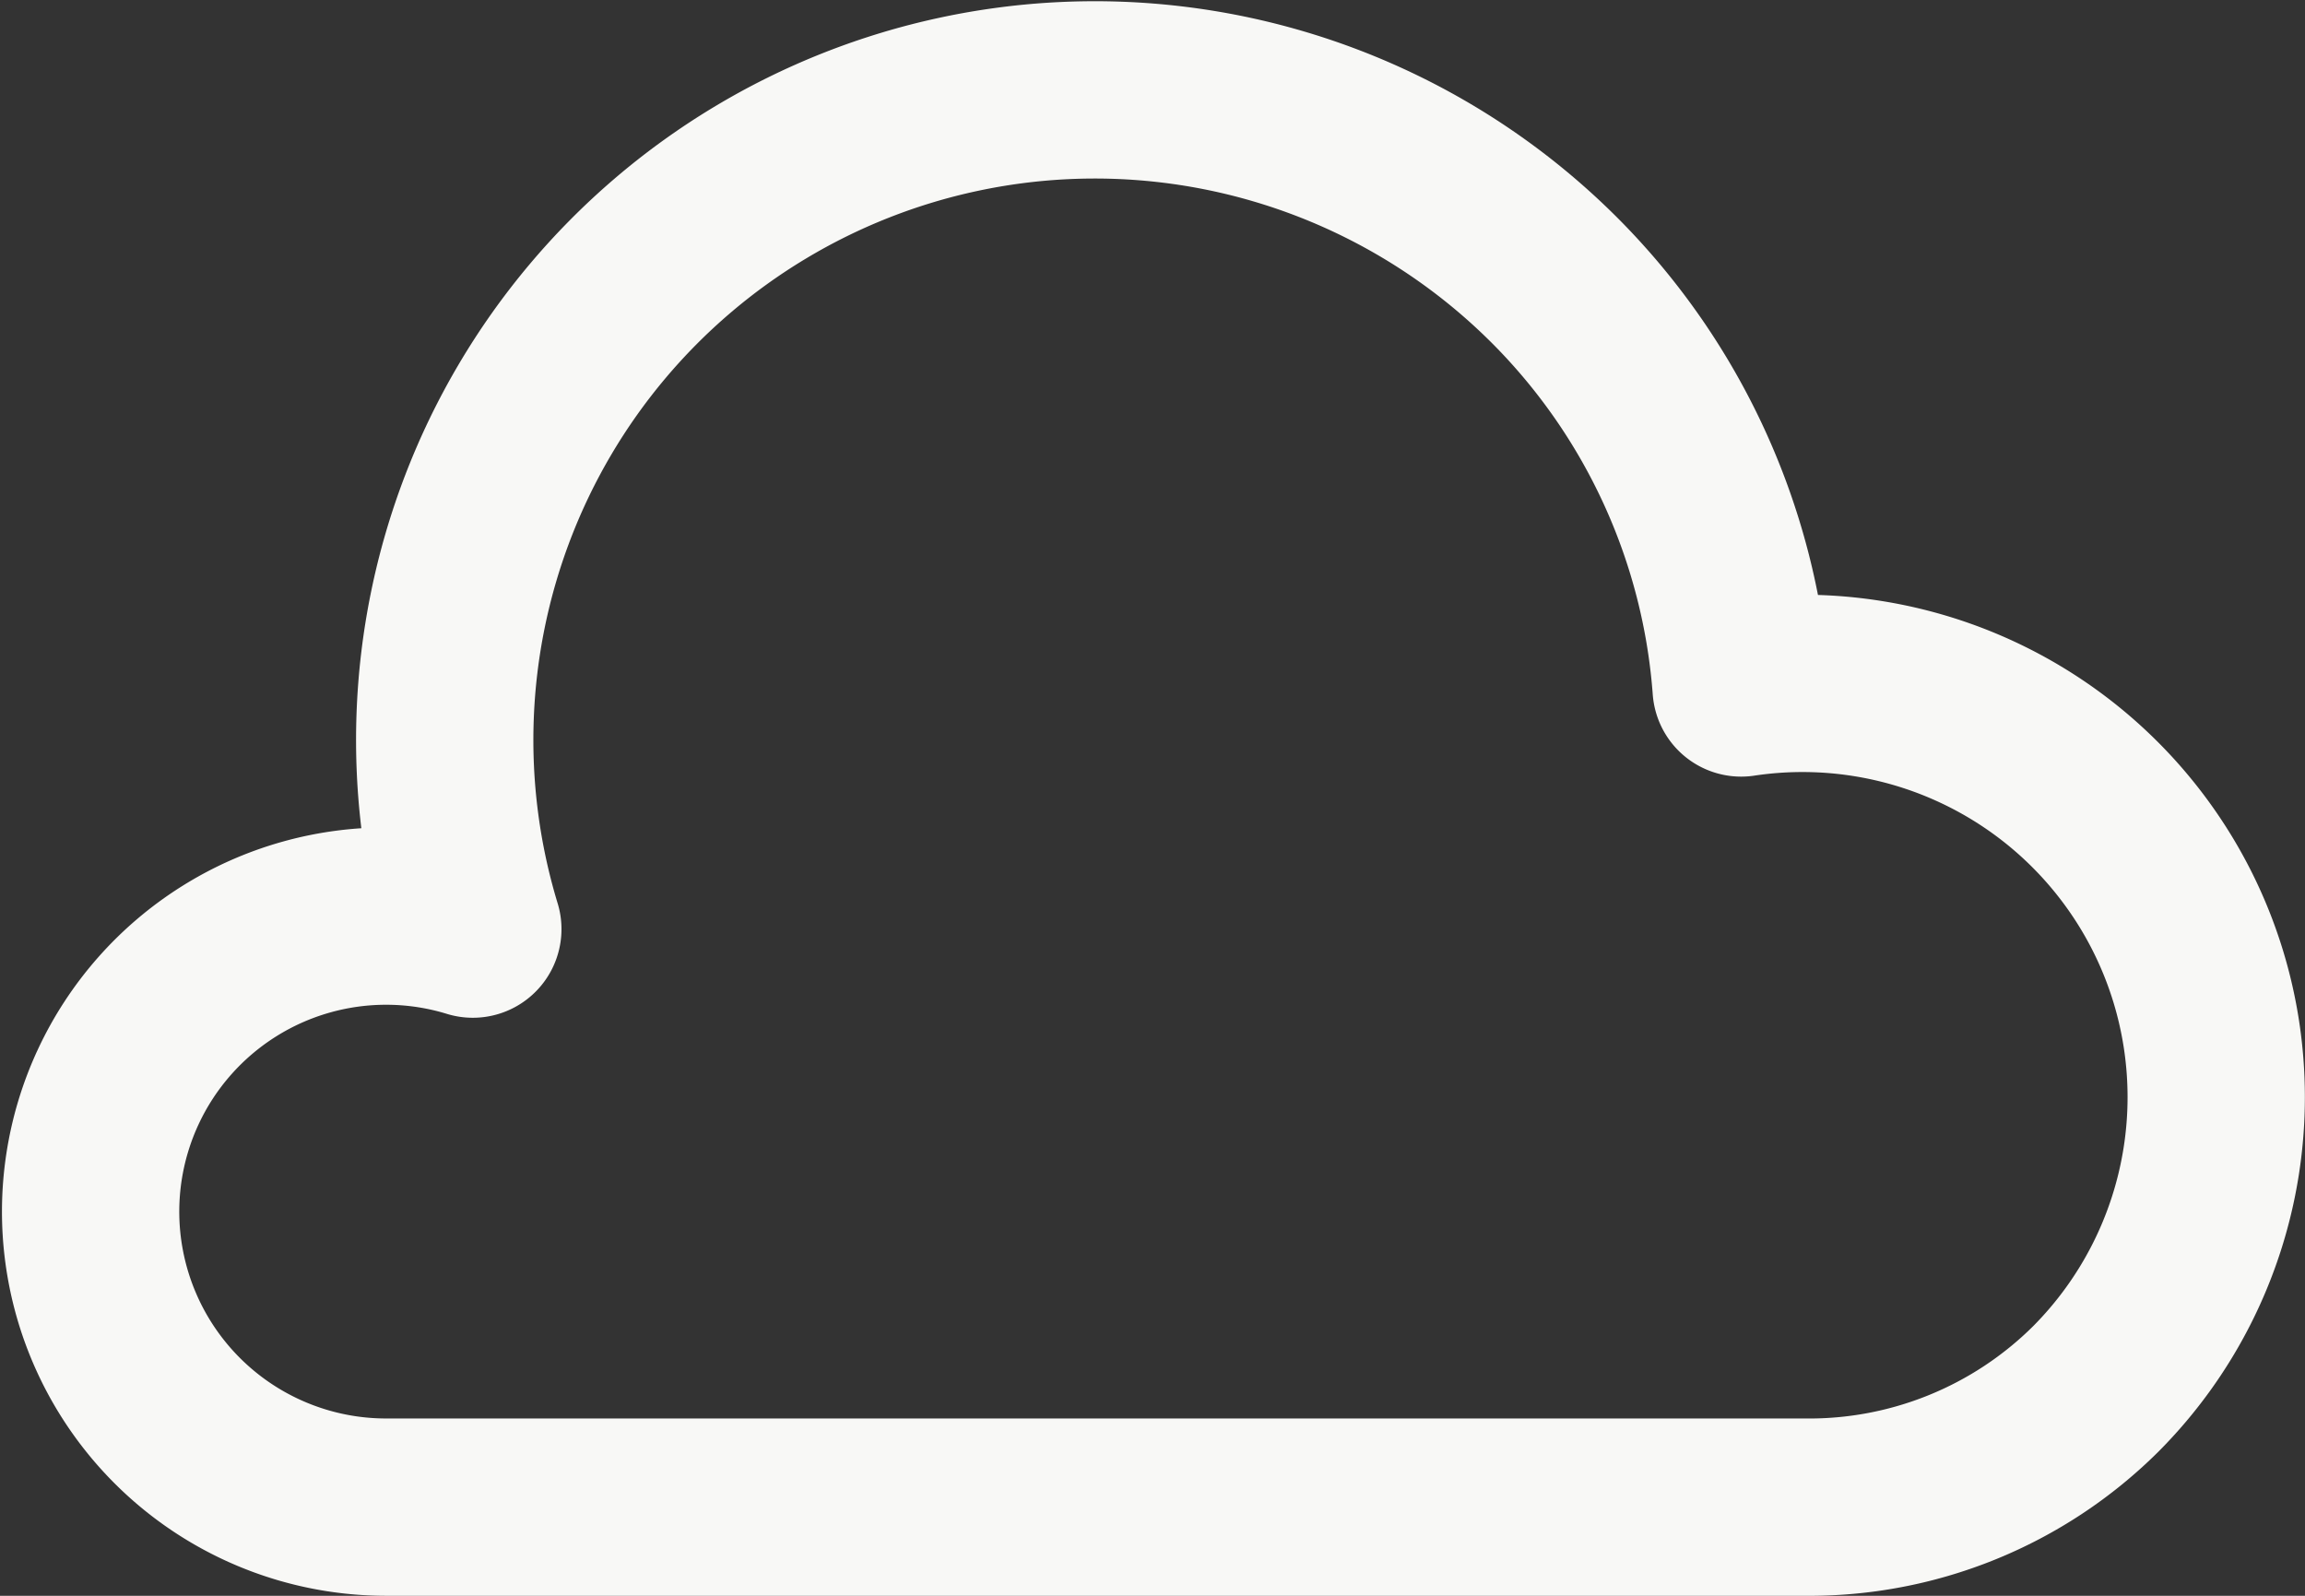<svg xmlns="http://www.w3.org/2000/svg" viewBox="0 0 19.5 13.5"><rect x="0" y="0" width="19.5" height="13.5" fill="#333333" stroke="none"/><defs><style>.cls-1{fill:none;stroke:#f8f8f6;stroke-linecap:round;stroke-linejoin:round;stroke-width:1.5px;}</style></defs><g id="Layer_2" data-name="Layer 2"><g id="Layer_1-2" data-name="Layer 1"><path class="cls-1" d="M13.14,2.36A5.5,5.5,0,0,0,4,7.86a2.5,2.5,0,1,0-.74,4.89h12a3.44,3.44,0,0,0,2.47-1,3.5,3.5,0,0,0-3-5.93A5.45,5.45,0,0,0,13.14,2.36Z"/></g></g></svg>
